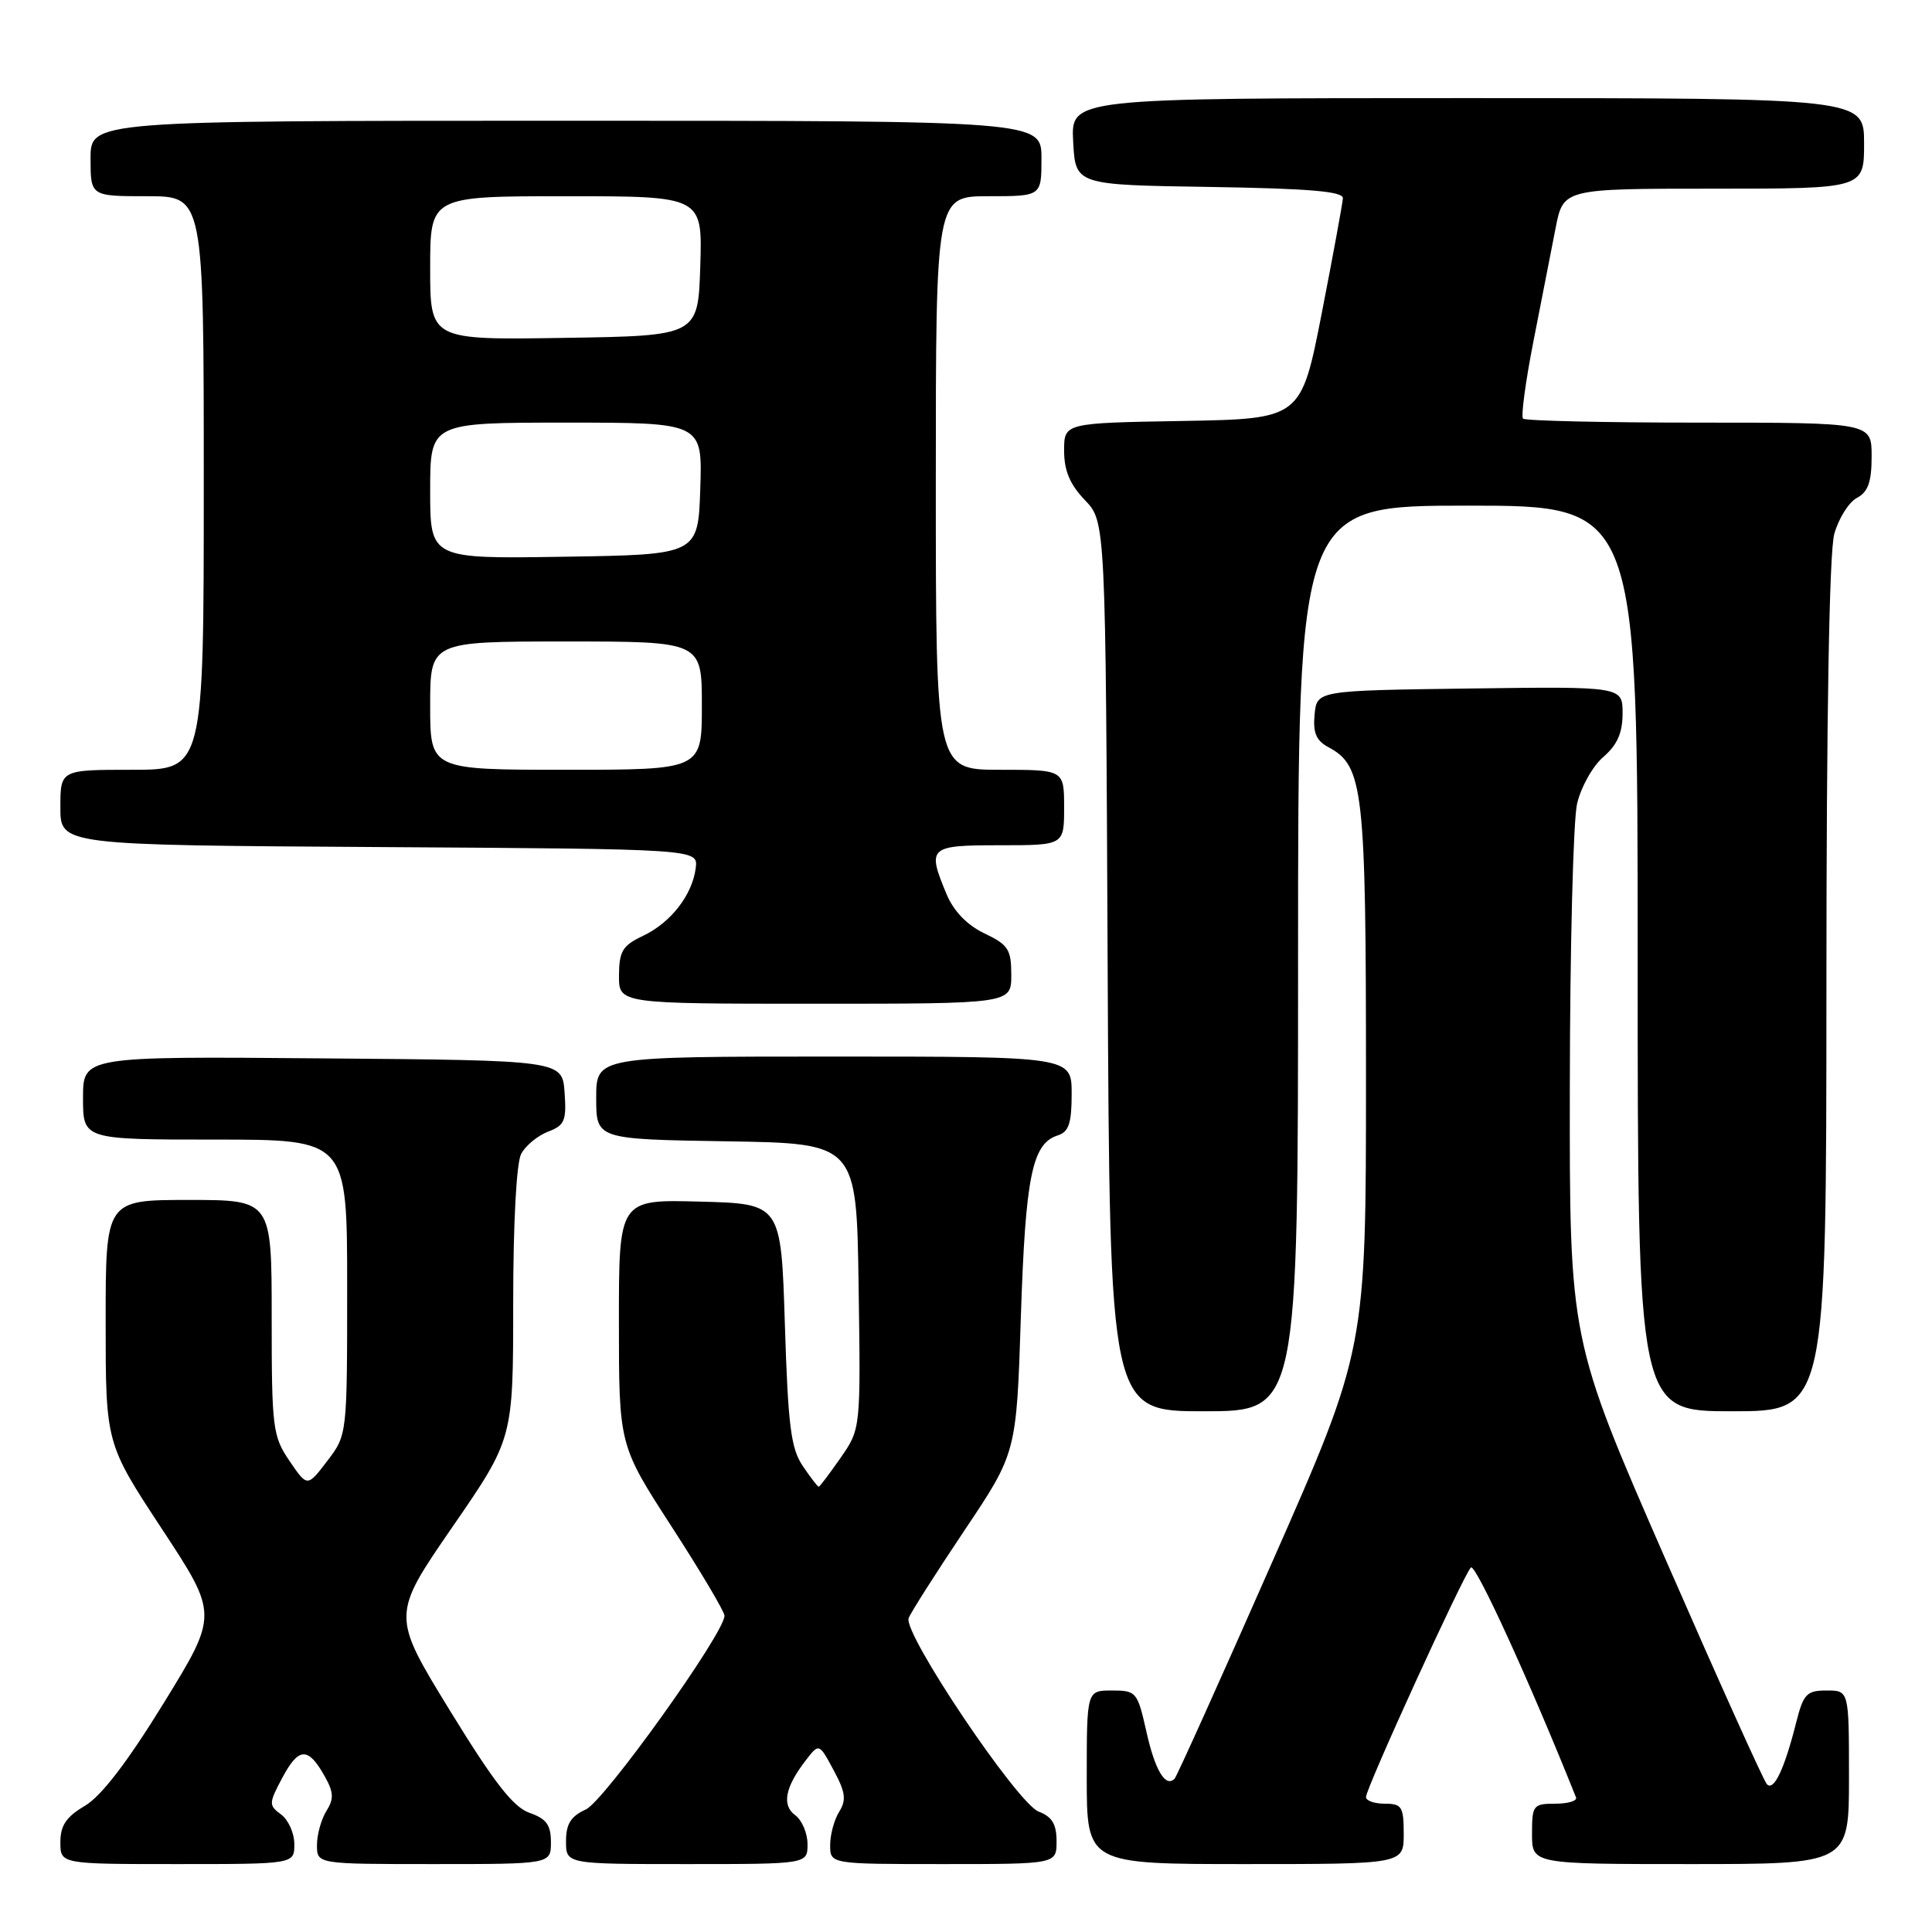 <?xml version="1.0" encoding="UTF-8" standalone="no"?>
<!DOCTYPE svg PUBLIC "-//W3C//DTD SVG 1.1//EN" "http://www.w3.org/Graphics/SVG/1.1/DTD/svg11.dtd" >
<svg xmlns="http://www.w3.org/2000/svg" xmlns:xlink="http://www.w3.org/1999/xlink" version="1.1" viewBox="0 0 256 256">
 <g >
 <path fill="currentColor"
d=" M 39.00 244.36 C 39.00 242.91 38.21 241.14 37.25 240.43 C 35.59 239.21 35.60 238.96 37.42 235.54 C 39.58 231.50 40.82 231.45 43.00 235.32 C 44.22 237.48 44.27 238.34 43.25 239.97 C 42.56 241.07 42.00 243.10 42.00 244.49 C 42.00 247.00 42.00 247.00 57.50 247.00 C 73.00 247.00 73.00 247.00 73.00 244.10 C 73.00 241.81 72.40 240.99 70.16 240.21 C 68.00 239.45 65.47 236.20 59.60 226.63 C 51.88 214.04 51.88 214.04 59.94 202.34 C 68.00 190.65 68.00 190.65 68.00 172.76 C 68.00 162.06 68.43 154.07 69.06 152.89 C 69.64 151.80 71.25 150.48 72.62 149.95 C 74.82 149.12 75.08 148.50 74.81 144.75 C 74.50 140.50 74.50 140.50 42.75 140.24 C 11.00 139.97 11.00 139.97 11.00 145.49 C 11.00 151.00 11.00 151.00 28.50 151.00 C 46.00 151.00 46.00 151.00 46.00 170.57 C 46.00 190.13 46.00 190.13 43.36 193.59 C 40.72 197.05 40.72 197.05 38.36 193.58 C 36.13 190.30 36.00 189.25 36.00 174.55 C 36.00 159.00 36.00 159.00 25.00 159.00 C 14.00 159.00 14.00 159.00 14.00 175.13 C 14.00 191.26 14.00 191.26 21.46 202.60 C 28.91 213.93 28.91 213.93 21.71 225.64 C 16.88 233.49 13.43 237.99 11.25 239.28 C 8.77 240.74 8.00 241.89 8.00 244.10 C 8.00 247.00 8.00 247.00 23.50 247.00 C 39.00 247.00 39.00 247.00 39.00 244.36 Z  M 107.00 244.36 C 107.00 242.91 106.27 241.19 105.38 240.53 C 103.56 239.21 104.02 236.81 106.78 233.24 C 108.53 230.97 108.53 230.97 110.46 234.56 C 112.03 237.47 112.17 238.50 111.20 240.06 C 110.54 241.11 110.00 243.10 110.00 244.49 C 110.00 247.00 110.00 247.00 125.00 247.00 C 140.00 247.00 140.00 247.00 140.00 243.98 C 140.00 241.71 139.40 240.72 137.63 240.05 C 134.80 238.97 119.63 216.40 120.40 214.41 C 120.68 213.67 124.01 208.44 127.80 202.78 C 134.69 192.50 134.69 192.50 135.27 174.45 C 135.88 155.87 136.76 151.53 140.15 150.45 C 141.62 149.99 142.00 148.85 142.00 144.93 C 142.00 140.00 142.00 140.00 110.50 140.00 C 79.00 140.00 79.00 140.00 79.00 145.48 C 79.00 150.95 79.00 150.95 96.25 151.23 C 113.50 151.50 113.50 151.50 113.77 170.41 C 114.05 189.33 114.05 189.33 111.39 193.16 C 109.92 195.27 108.62 197.00 108.48 197.00 C 108.34 197.00 107.39 195.76 106.37 194.25 C 104.80 191.94 104.42 188.92 104.00 175.50 C 103.50 159.50 103.50 159.50 92.75 159.22 C 82.00 158.93 82.00 158.93 82.01 175.22 C 82.01 191.50 82.01 191.50 89.01 202.31 C 92.85 208.25 96.00 213.55 96.00 214.09 C 96.00 216.40 80.08 238.64 77.63 239.76 C 75.63 240.67 75.00 241.69 75.00 243.98 C 75.00 247.00 75.00 247.00 91.00 247.00 C 107.00 247.00 107.00 247.00 107.00 244.36 Z  M 186.00 243.00 C 186.00 239.40 185.75 239.00 183.50 239.00 C 182.12 239.00 181.00 238.61 181.00 238.12 C 181.00 236.94 193.90 208.71 194.90 207.70 C 195.50 207.10 202.75 222.94 208.83 238.17 C 209.02 238.62 207.78 239.00 206.08 239.00 C 203.15 239.00 203.00 239.20 203.00 243.00 C 203.00 247.00 203.00 247.00 224.00 247.00 C 245.00 247.00 245.00 247.00 245.00 235.50 C 245.00 224.00 245.00 224.00 242.04 224.00 C 239.39 224.00 238.96 224.45 238.00 228.25 C 236.44 234.45 235.02 237.43 234.11 236.40 C 233.67 235.91 227.61 222.45 220.64 206.50 C 207.97 177.50 207.97 177.50 208.01 144.00 C 208.03 125.57 208.46 108.70 208.97 106.50 C 209.48 104.30 211.04 101.51 212.45 100.30 C 214.30 98.70 215.00 97.11 215.00 94.53 C 215.00 90.96 215.00 90.96 194.75 91.23 C 174.50 91.50 174.50 91.50 174.19 94.68 C 173.96 97.10 174.40 98.14 176.03 99.01 C 180.66 101.49 181.00 104.48 181.00 142.87 C 181.00 178.80 181.00 178.80 168.57 206.99 C 161.74 222.50 155.92 235.41 155.64 235.69 C 154.44 236.90 153.05 234.59 151.91 229.48 C 150.72 224.18 150.57 224.00 147.34 224.00 C 144.00 224.00 144.00 224.00 144.00 235.50 C 144.00 247.00 144.00 247.00 165.00 247.00 C 186.00 247.00 186.00 247.00 186.00 243.00 Z  M 172.00 127.00 C 172.00 67.00 172.00 67.00 194.50 67.00 C 217.00 67.00 217.00 67.00 217.00 127.00 C 217.00 187.00 217.00 187.00 229.50 187.00 C 242.00 187.00 242.00 187.00 242.01 130.75 C 242.01 94.96 242.39 73.14 243.05 70.76 C 243.62 68.71 244.97 66.55 246.04 65.98 C 247.54 65.18 248.00 63.87 248.00 60.46 C 248.00 56.00 248.00 56.00 225.17 56.00 C 212.61 56.00 202.10 55.76 201.81 55.47 C 201.52 55.18 202.14 50.57 203.19 45.22 C 204.24 39.88 205.56 33.14 206.12 30.25 C 207.14 25.00 207.14 25.00 227.07 25.00 C 247.00 25.00 247.00 25.00 247.00 19.00 C 247.00 13.00 247.00 13.00 194.45 13.00 C 141.90 13.00 141.90 13.00 142.20 18.75 C 142.50 24.50 142.50 24.50 160.25 24.77 C 173.50 24.98 177.98 25.36 177.94 26.27 C 177.90 26.95 176.64 33.80 175.14 41.50 C 172.40 55.50 172.40 55.50 156.70 55.78 C 141.00 56.05 141.00 56.05 141.00 59.72 C 141.00 62.36 141.77 64.20 143.75 66.26 C 146.50 69.13 146.50 69.13 146.77 128.07 C 147.05 187.00 147.05 187.00 159.52 187.00 C 172.00 187.00 172.00 187.00 172.00 127.00 Z  M 134.00 129.19 C 134.00 125.80 133.60 125.18 130.44 123.68 C 128.15 122.58 126.38 120.75 125.44 118.52 C 122.81 112.22 123.06 112.00 132.50 112.00 C 141.00 112.00 141.00 112.00 141.00 107.00 C 141.00 102.00 141.00 102.00 132.50 102.00 C 124.00 102.00 124.00 102.00 124.00 64.00 C 124.00 26.00 124.00 26.00 131.00 26.00 C 138.00 26.00 138.00 26.00 138.00 21.00 C 138.00 16.00 138.00 16.00 75.00 16.00 C 12.00 16.00 12.00 16.00 12.00 21.00 C 12.00 26.00 12.00 26.00 19.50 26.00 C 27.00 26.00 27.00 26.00 27.00 64.00 C 27.00 102.00 27.00 102.00 17.50 102.00 C 8.00 102.00 8.00 102.00 8.00 106.99 C 8.00 111.98 8.00 111.98 50.25 112.24 C 92.50 112.50 92.50 112.50 92.19 115.00 C 91.75 118.57 88.89 122.26 85.21 124.00 C 82.49 125.29 82.04 126.03 82.02 129.25 C 82.00 133.00 82.00 133.00 108.00 133.00 C 134.00 133.00 134.00 133.00 134.00 129.19 Z  M 57.00 93.50 C 57.00 85.00 57.00 85.00 75.00 85.00 C 93.00 85.00 93.00 85.00 93.00 93.50 C 93.00 102.00 93.00 102.00 75.00 102.00 C 57.00 102.00 57.00 102.00 57.00 93.50 Z  M 57.00 65.02 C 57.00 56.00 57.00 56.00 75.04 56.00 C 93.08 56.00 93.08 56.00 92.79 64.75 C 92.50 73.50 92.50 73.50 74.75 73.77 C 57.00 74.05 57.00 74.05 57.00 65.02 Z  M 57.00 35.52 C 57.00 26.00 57.00 26.00 75.04 26.00 C 93.08 26.00 93.08 26.00 92.79 35.25 C 92.50 44.50 92.50 44.50 74.75 44.77 C 57.00 45.05 57.00 45.05 57.00 35.52 Z "/>
</g>
</svg>